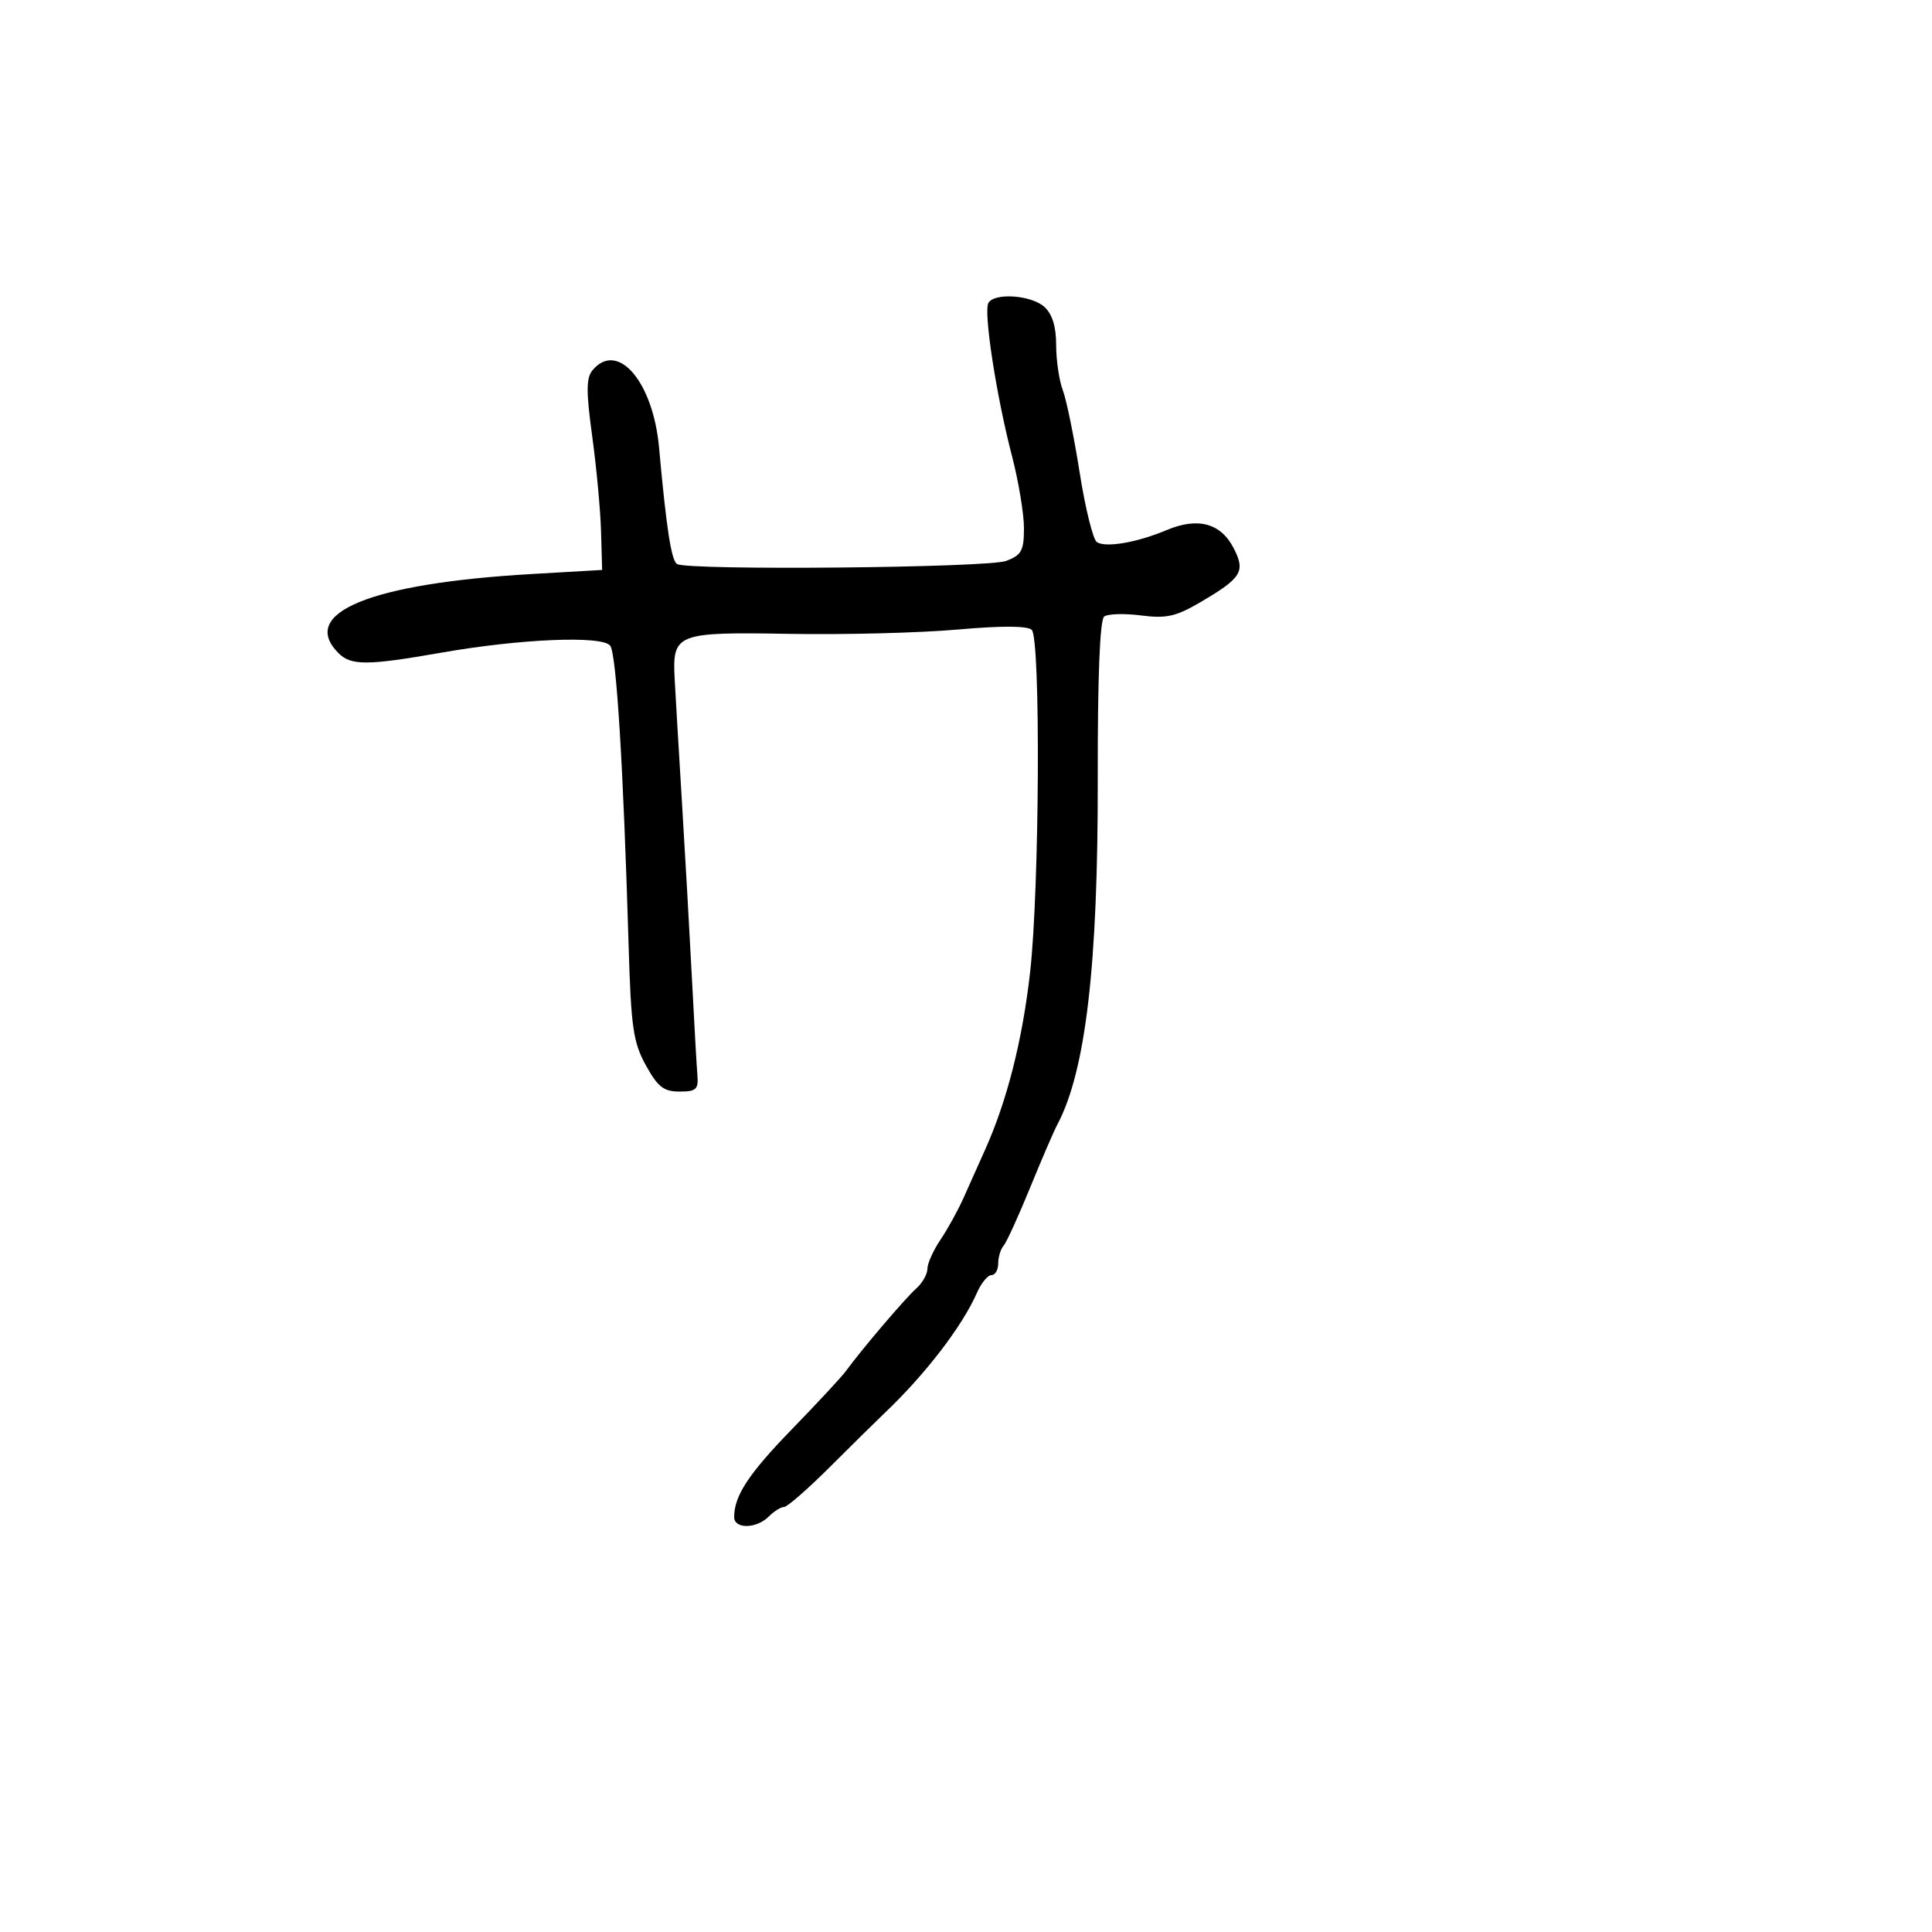 <svg xmlns="http://www.w3.org/2000/svg" width="300" height="300" viewBox="0 0 300 300" version="1.1">
  <defs/>
  <path d="M153.489,47.018 C154.48,45.414 160.155,45.831 162.171,47.655 C163.4,48.767 164,50.714 164,53.59 C164,55.944 164.463,59.087 165.029,60.575 C165.594,62.063 166.774,67.83 167.651,73.39 C168.527,78.951 169.731,83.808 170.325,84.184 C171.737,85.079 176.564,84.241 181.188,82.3 C186.002,80.279 189.553,81.235 191.545,85.086 C193.439,88.75 192.833,89.736 186.344,93.539 C182.592,95.737 181.09,96.069 177.179,95.565 C174.605,95.234 172.031,95.308 171.459,95.731 C170.784,96.229 170.432,105.128 170.459,121 C170.507,149.896 168.586,166.326 164.188,174.611 C163.636,175.65 161.716,180.1 159.921,184.5 C158.126,188.9 156.284,192.928 155.828,193.45 C155.373,193.973 155,195.21 155,196.2 C155,197.19 154.528,198 153.952,198 C153.375,198 152.361,199.237 151.698,200.75 C149.422,205.942 143.647,213.46 137.334,219.446 C136.143,220.576 132.351,224.313 128.908,227.75 C125.465,231.188 122.245,234 121.753,234 C121.26,234 120.182,234.675 119.357,235.5 C117.45,237.407 114,237.449 114,235.565 C114,232.259 116.252,228.841 123.02,221.874 C126.96,217.818 130.705,213.783 131.342,212.907 C133.763,209.577 140.573,201.582 142.25,200.101 C143.213,199.251 144.003,197.868 144.007,197.028 C144.01,196.187 144.924,194.15 146.038,192.5 C147.151,190.85 148.765,187.925 149.623,186 C150.481,184.075 151.991,180.7 152.979,178.5 C156.382,170.917 158.773,161.47 159.96,150.911 C161.418,137.942 161.601,99.201 160.211,97.811 C159.568,97.168 155.541,97.15 148.655,97.759 C142.842,98.274 131.117,98.574 122.6,98.426 C105.004,98.121 104.396,98.358 104.759,105.376 C104.876,107.644 105.385,116.25 105.889,124.5 C106.393,132.75 107.094,145.125 107.446,152 C107.799,158.875 108.18,165.625 108.294,167 C108.471,169.154 108.087,169.5 105.52,169.5 C103.067,169.5 102.14,168.777 100.29,165.423 C98.325,161.861 97.987,159.522 97.615,146.923 C96.788,118.934 95.716,101.486 94.747,100.258 C93.487,98.659 80.837,99.186 68.5,101.35 C57.061,103.357 54.512,103.369 52.571,101.429 C46.316,95.174 57.481,90.589 82.5,89.138 L93.5,88.5 L93.33,82.5 C93.236,79.2 92.618,72.562 91.958,67.749 C91.006,60.814 91.015,58.687 92.001,57.499 C95.884,52.82 101.41,59.236 102.338,69.5 C103.472,82.04 104.243,87.032 105.131,87.581 C106.796,88.61 153.443,88.169 156.25,87.098 C158.624,86.193 159,85.496 159,82.006 C159,79.783 158.154,74.709 157.121,70.732 C154.683,61.348 152.687,48.315 153.489,47.018 Z"/>
</svg>


